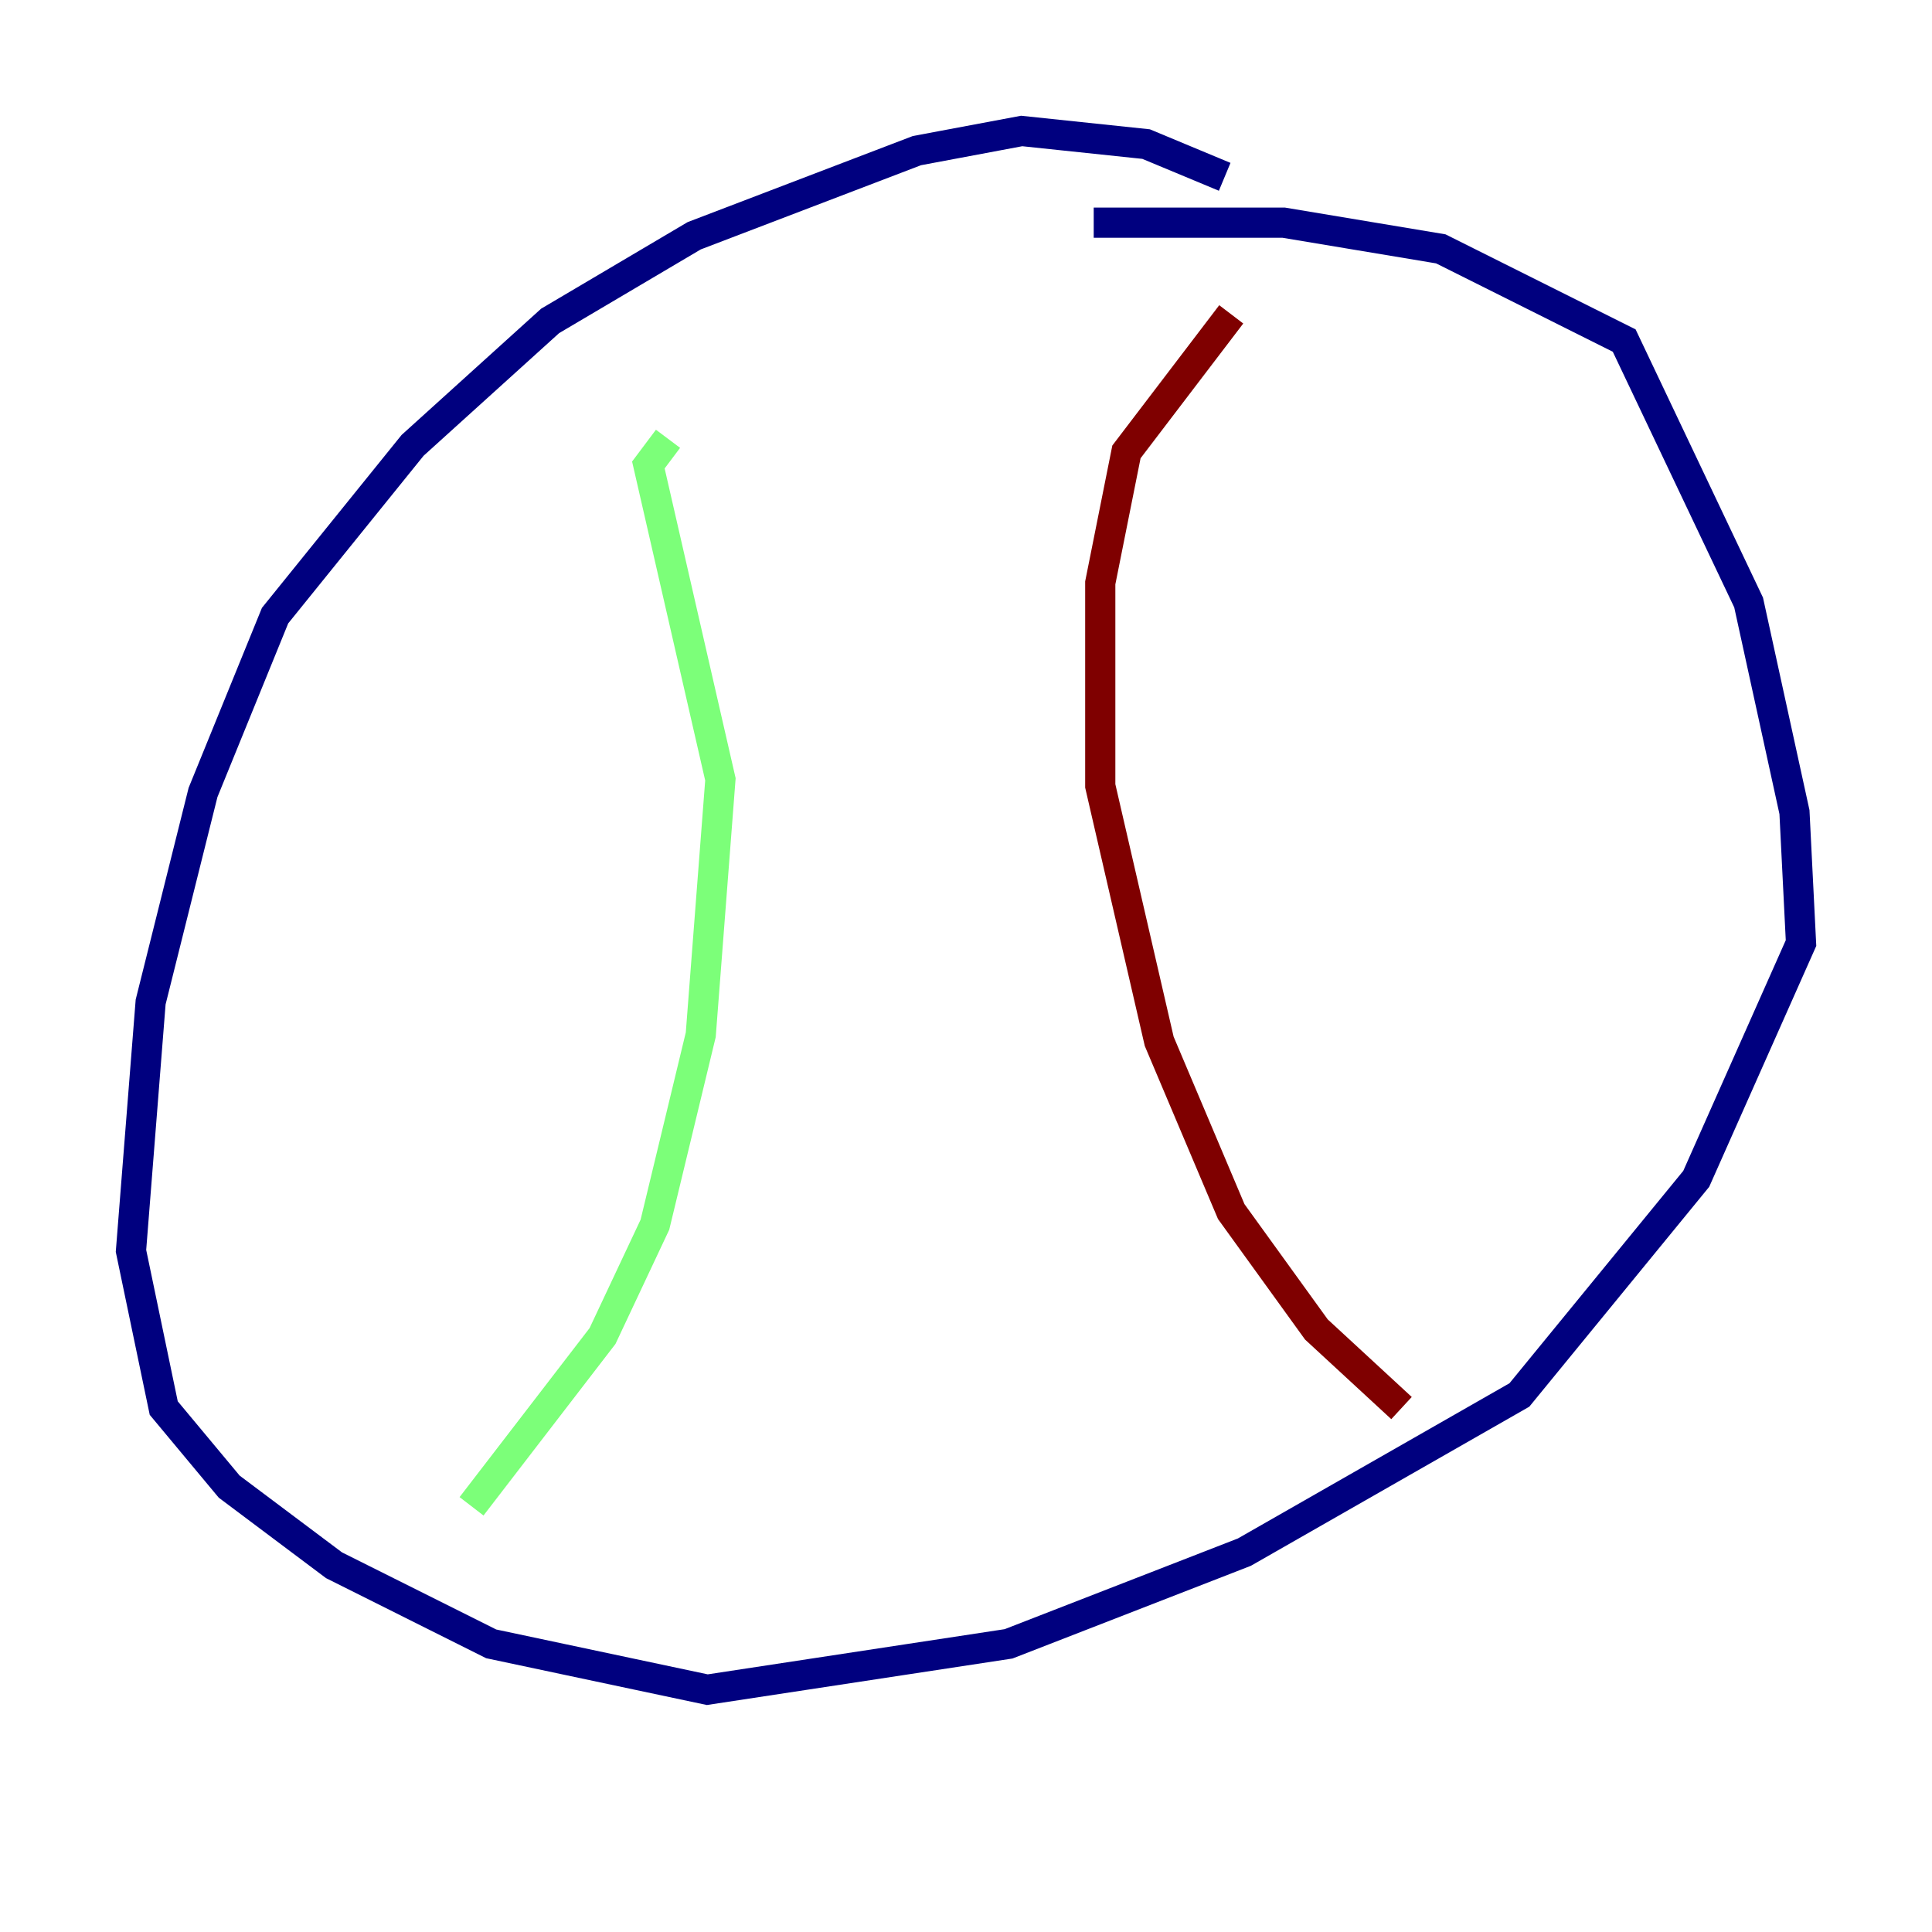 <?xml version="1.0" encoding="utf-8" ?>
<svg baseProfile="tiny" height="128" version="1.2" viewBox="0,0,128,128" width="128" xmlns="http://www.w3.org/2000/svg" xmlns:ev="http://www.w3.org/2001/xml-events" xmlns:xlink="http://www.w3.org/1999/xlink"><defs /><polyline fill="none" points="81.139,11.715 75.932,9.546 67.688,8.678 60.746,9.98 45.993,15.62 36.447,21.261 27.336,29.505 18.224,40.786 13.451,52.502 9.98,66.386 8.678,82.875 10.848,93.288 15.186,98.495 22.129,103.702 32.542,108.909 46.861,111.946 66.82,108.909 82.441,102.834 100.664,92.42 112.38,78.102 119.322,62.481 118.888,53.803 115.851,39.919 107.607,22.563 95.458,16.488 85.044,14.752 72.461,14.752" stroke="#00007f" stroke-width="2" /><polyline fill="none" points="31.241,99.797 39.919,88.515 43.39,81.139 46.427,68.556 47.729,51.634 42.956,30.807 44.258,29.071" stroke="#7cff79" stroke-width="2" /><polyline fill="none" points="92.854,93.288 87.214,88.081 81.573,80.271 76.8,68.99 72.895,52.068 72.895,38.617 74.63,29.939 81.573,20.827" stroke="#7f0000" stroke-width="2" /></svg>